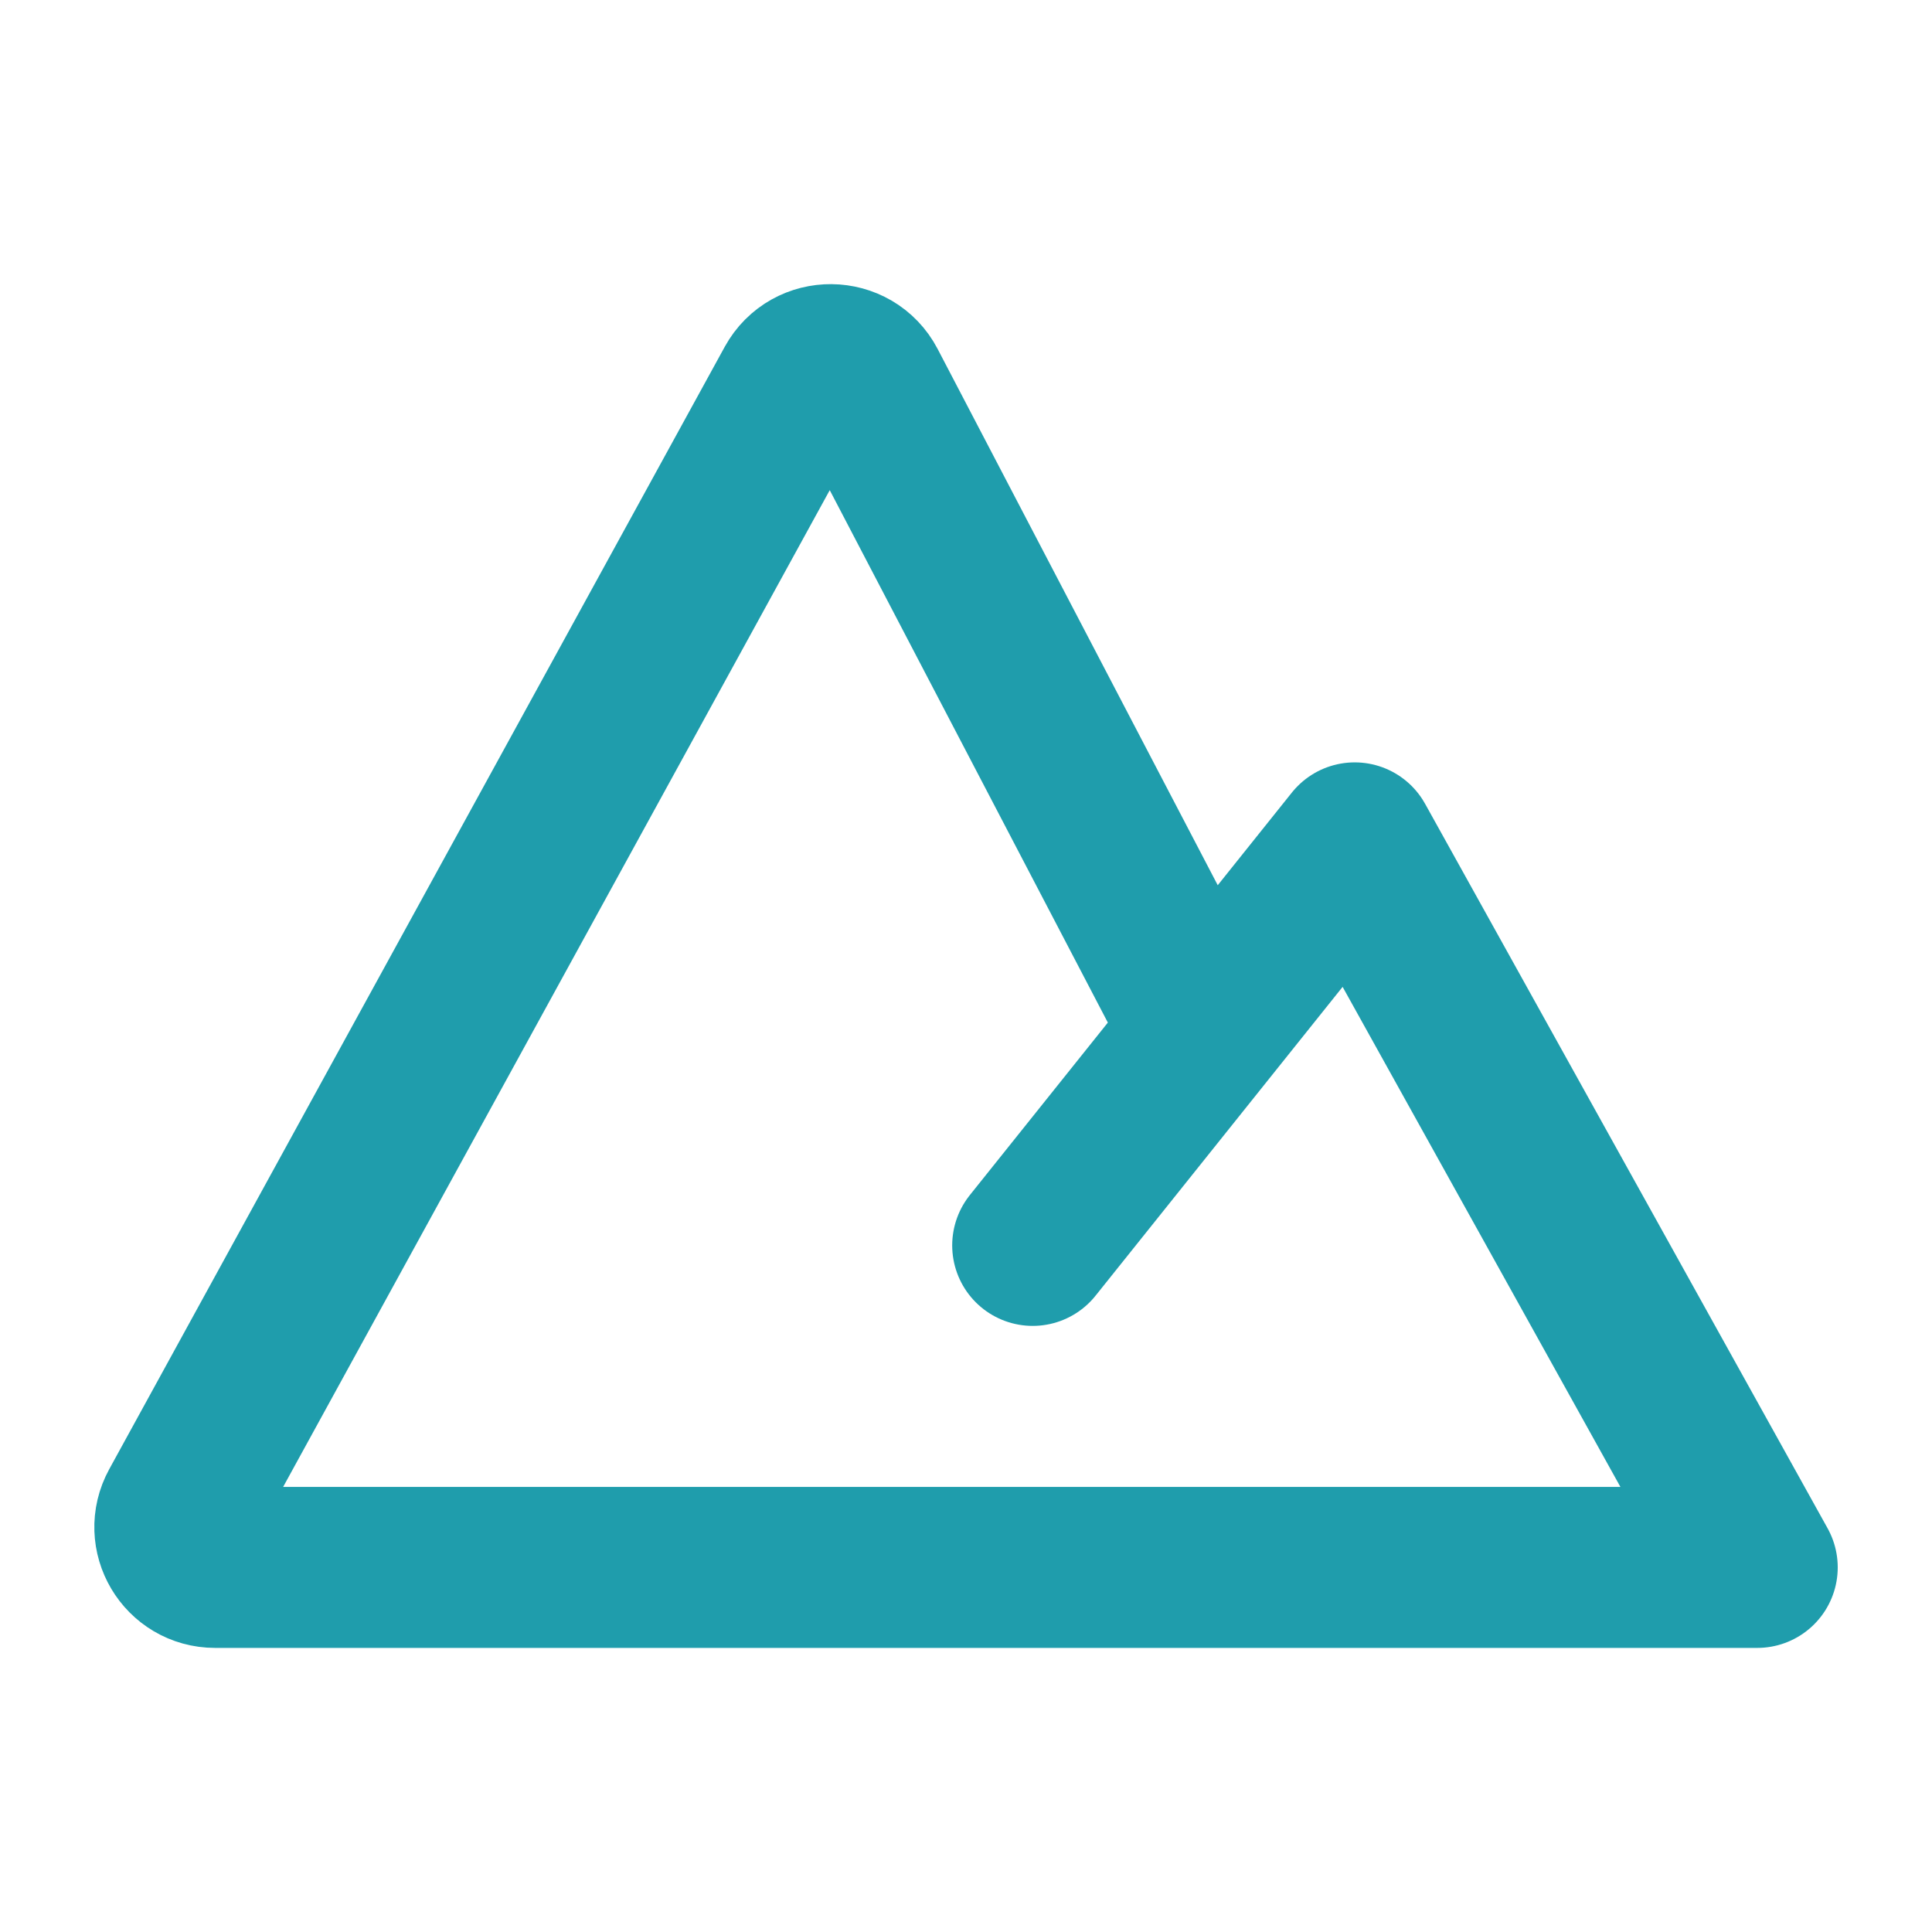 <svg version="1.1" xmlns="http://www.w3.org/2000/svg" xmlns:xlink="http://www.w3.org/1999/xlink" width="800px" height="800px" viewBox="0,0,256,256"><g fill="none" fill-rule="nonzero" stroke="#1f9dac" stroke-width="2" stroke-linecap="round" stroke-linejoin="round" stroke-miterlimit="10" stroke-dasharray="" stroke-dashoffset="0" font-family="none" font-weight="none" font-size="none" text-anchor="none" style="mix-blend-mode: normal"><g transform="translate(-1.833,15.683) scale(10.667,10.667)"><path d="M13,14l4,-5l5,9h-19.156c-0.38,0 -0.621,-0.407 -0.438,-0.74l7.645,-13.941c0.192,-0.35 0.697,-0.345 0.882,0.009l4.189,8.02"></path></g></g></svg>